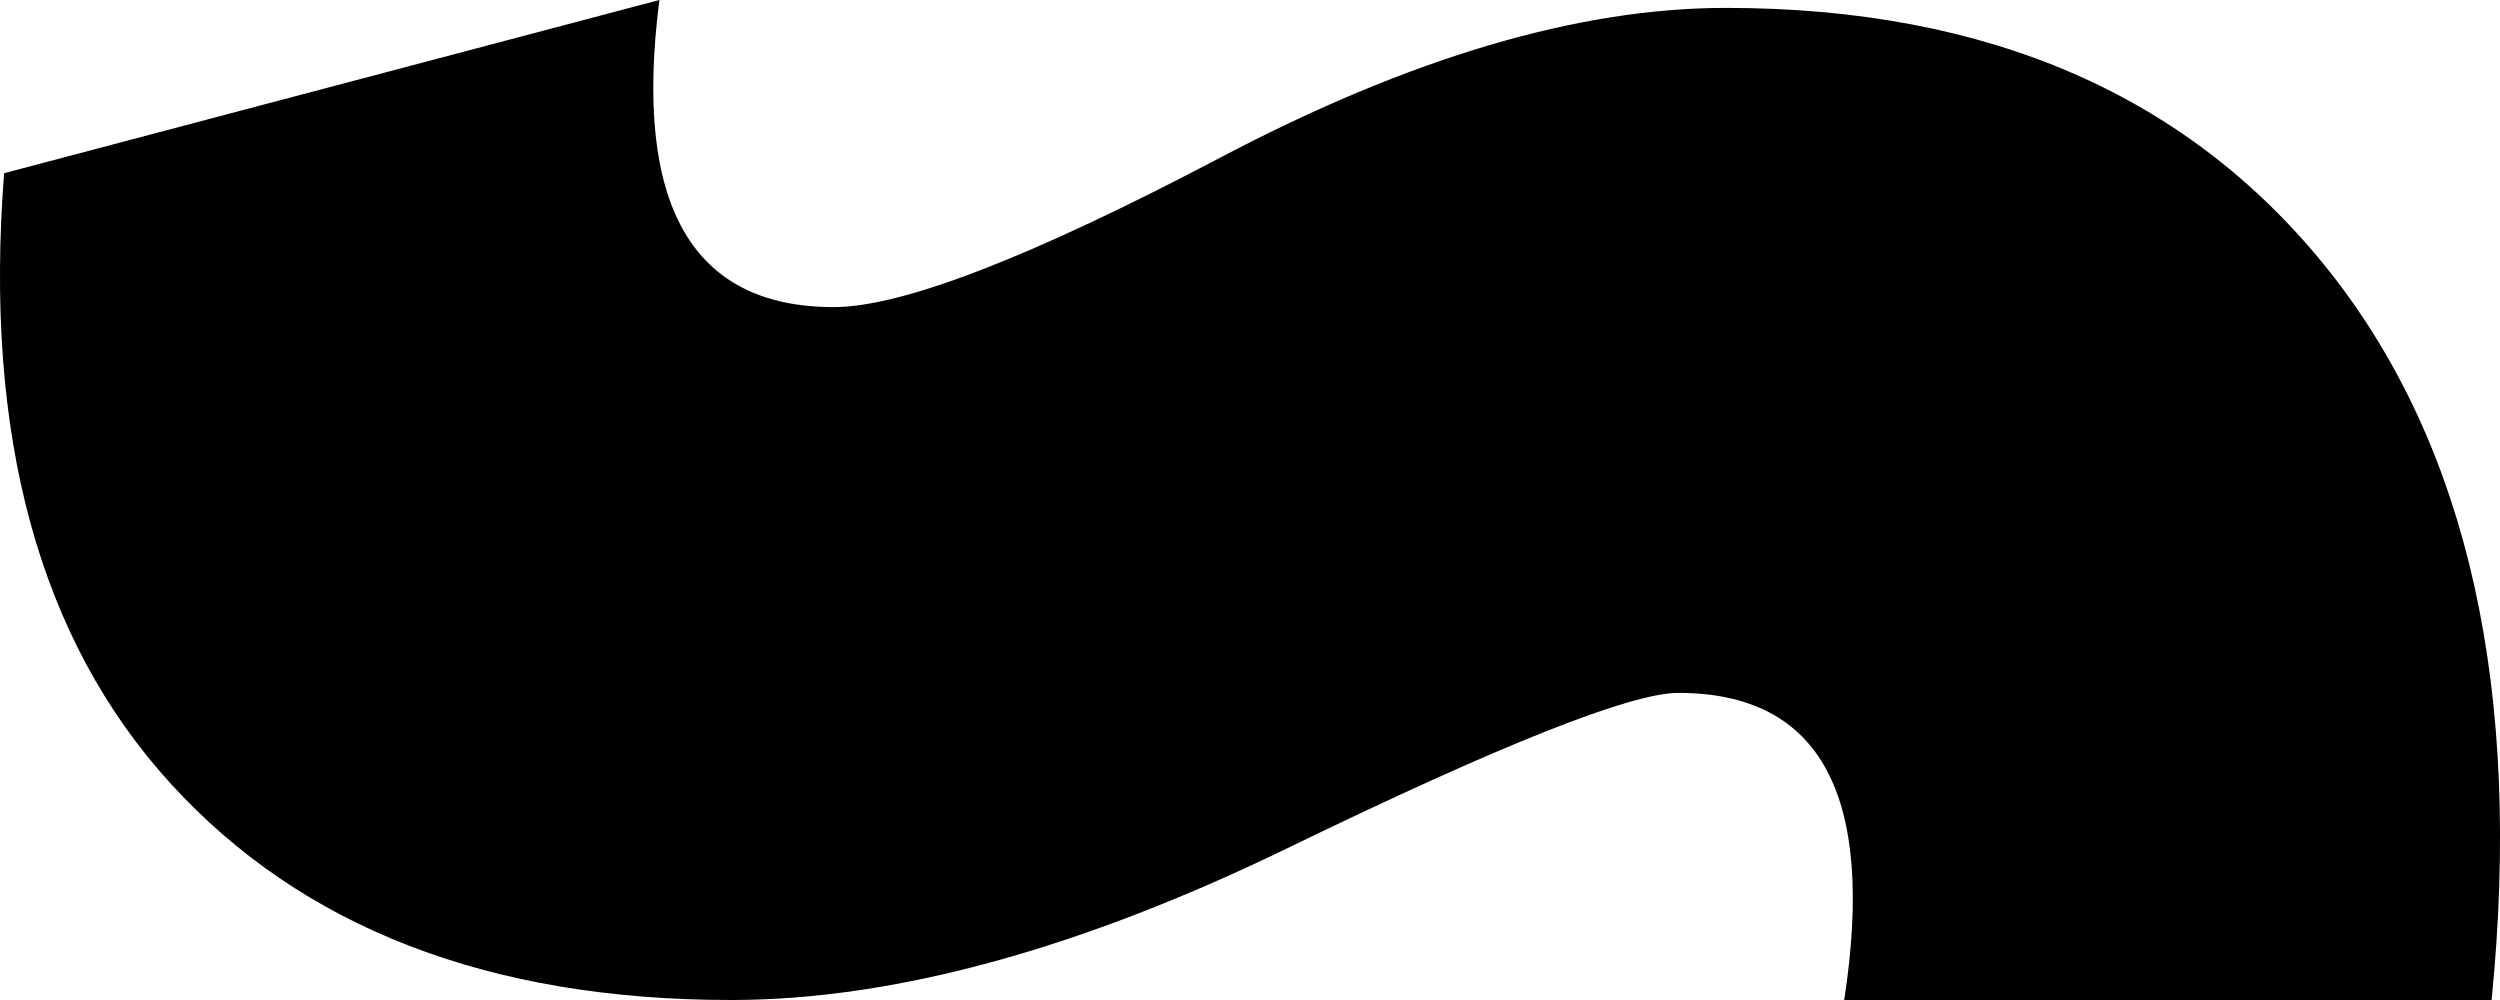 <?xml version="1.0" encoding="UTF-8"?>
<svg width="25px" height="10px" viewBox="0 0 25 10" version="1.1" xmlns="http://www.w3.org/2000/svg" xmlns:xlink="http://www.w3.org/1999/xlink">
    <!-- Generator: Sketch 50.2 (55047) - http://www.bohemiancoding.com/sketch -->
    <title>Fill 5 Copy</title>
    <desc>Created with Sketch.</desc>
    <defs></defs>
    <g id="landing-desktop" stroke="none" stroke-width="1" fill="none" fill-rule="evenodd">
        <g id="Основной-лендинг" transform="translate(-1132, -4802)" fill="#000000">
            <path d="M1144.205,4803.575 C1142.311,4804.572 1141.021,4805.071 1140.337,4805.071 C1138.916,4805.071 1138.331,4804.047 1138.594,4802 L1132.041,4803.732 C1131.837,4806.357 1132.39,4808.391 1133.706,4809.835 C1135.021,4811.278 1136.89,4812 1139.311,4812 C1140.942,4812 1142.811,4811.488 1144.909,4810.465 C1147.021,4809.441 1148.31,4808.929 1148.784,4808.929 C1150.205,4808.929 1150.758,4809.953 1150.442,4812 L1156.916,4812 C1157.225,4808.903 1156.685,4806.475 1155.297,4804.717 C1153.902,4802.958 1151.889,4802.079 1149.258,4802.079 C1147.784,4802.079 1146.1,4802.577 1144.205,4803.575" id="Fill-5-Copy"></path>
        </g>
    </g>
</svg>